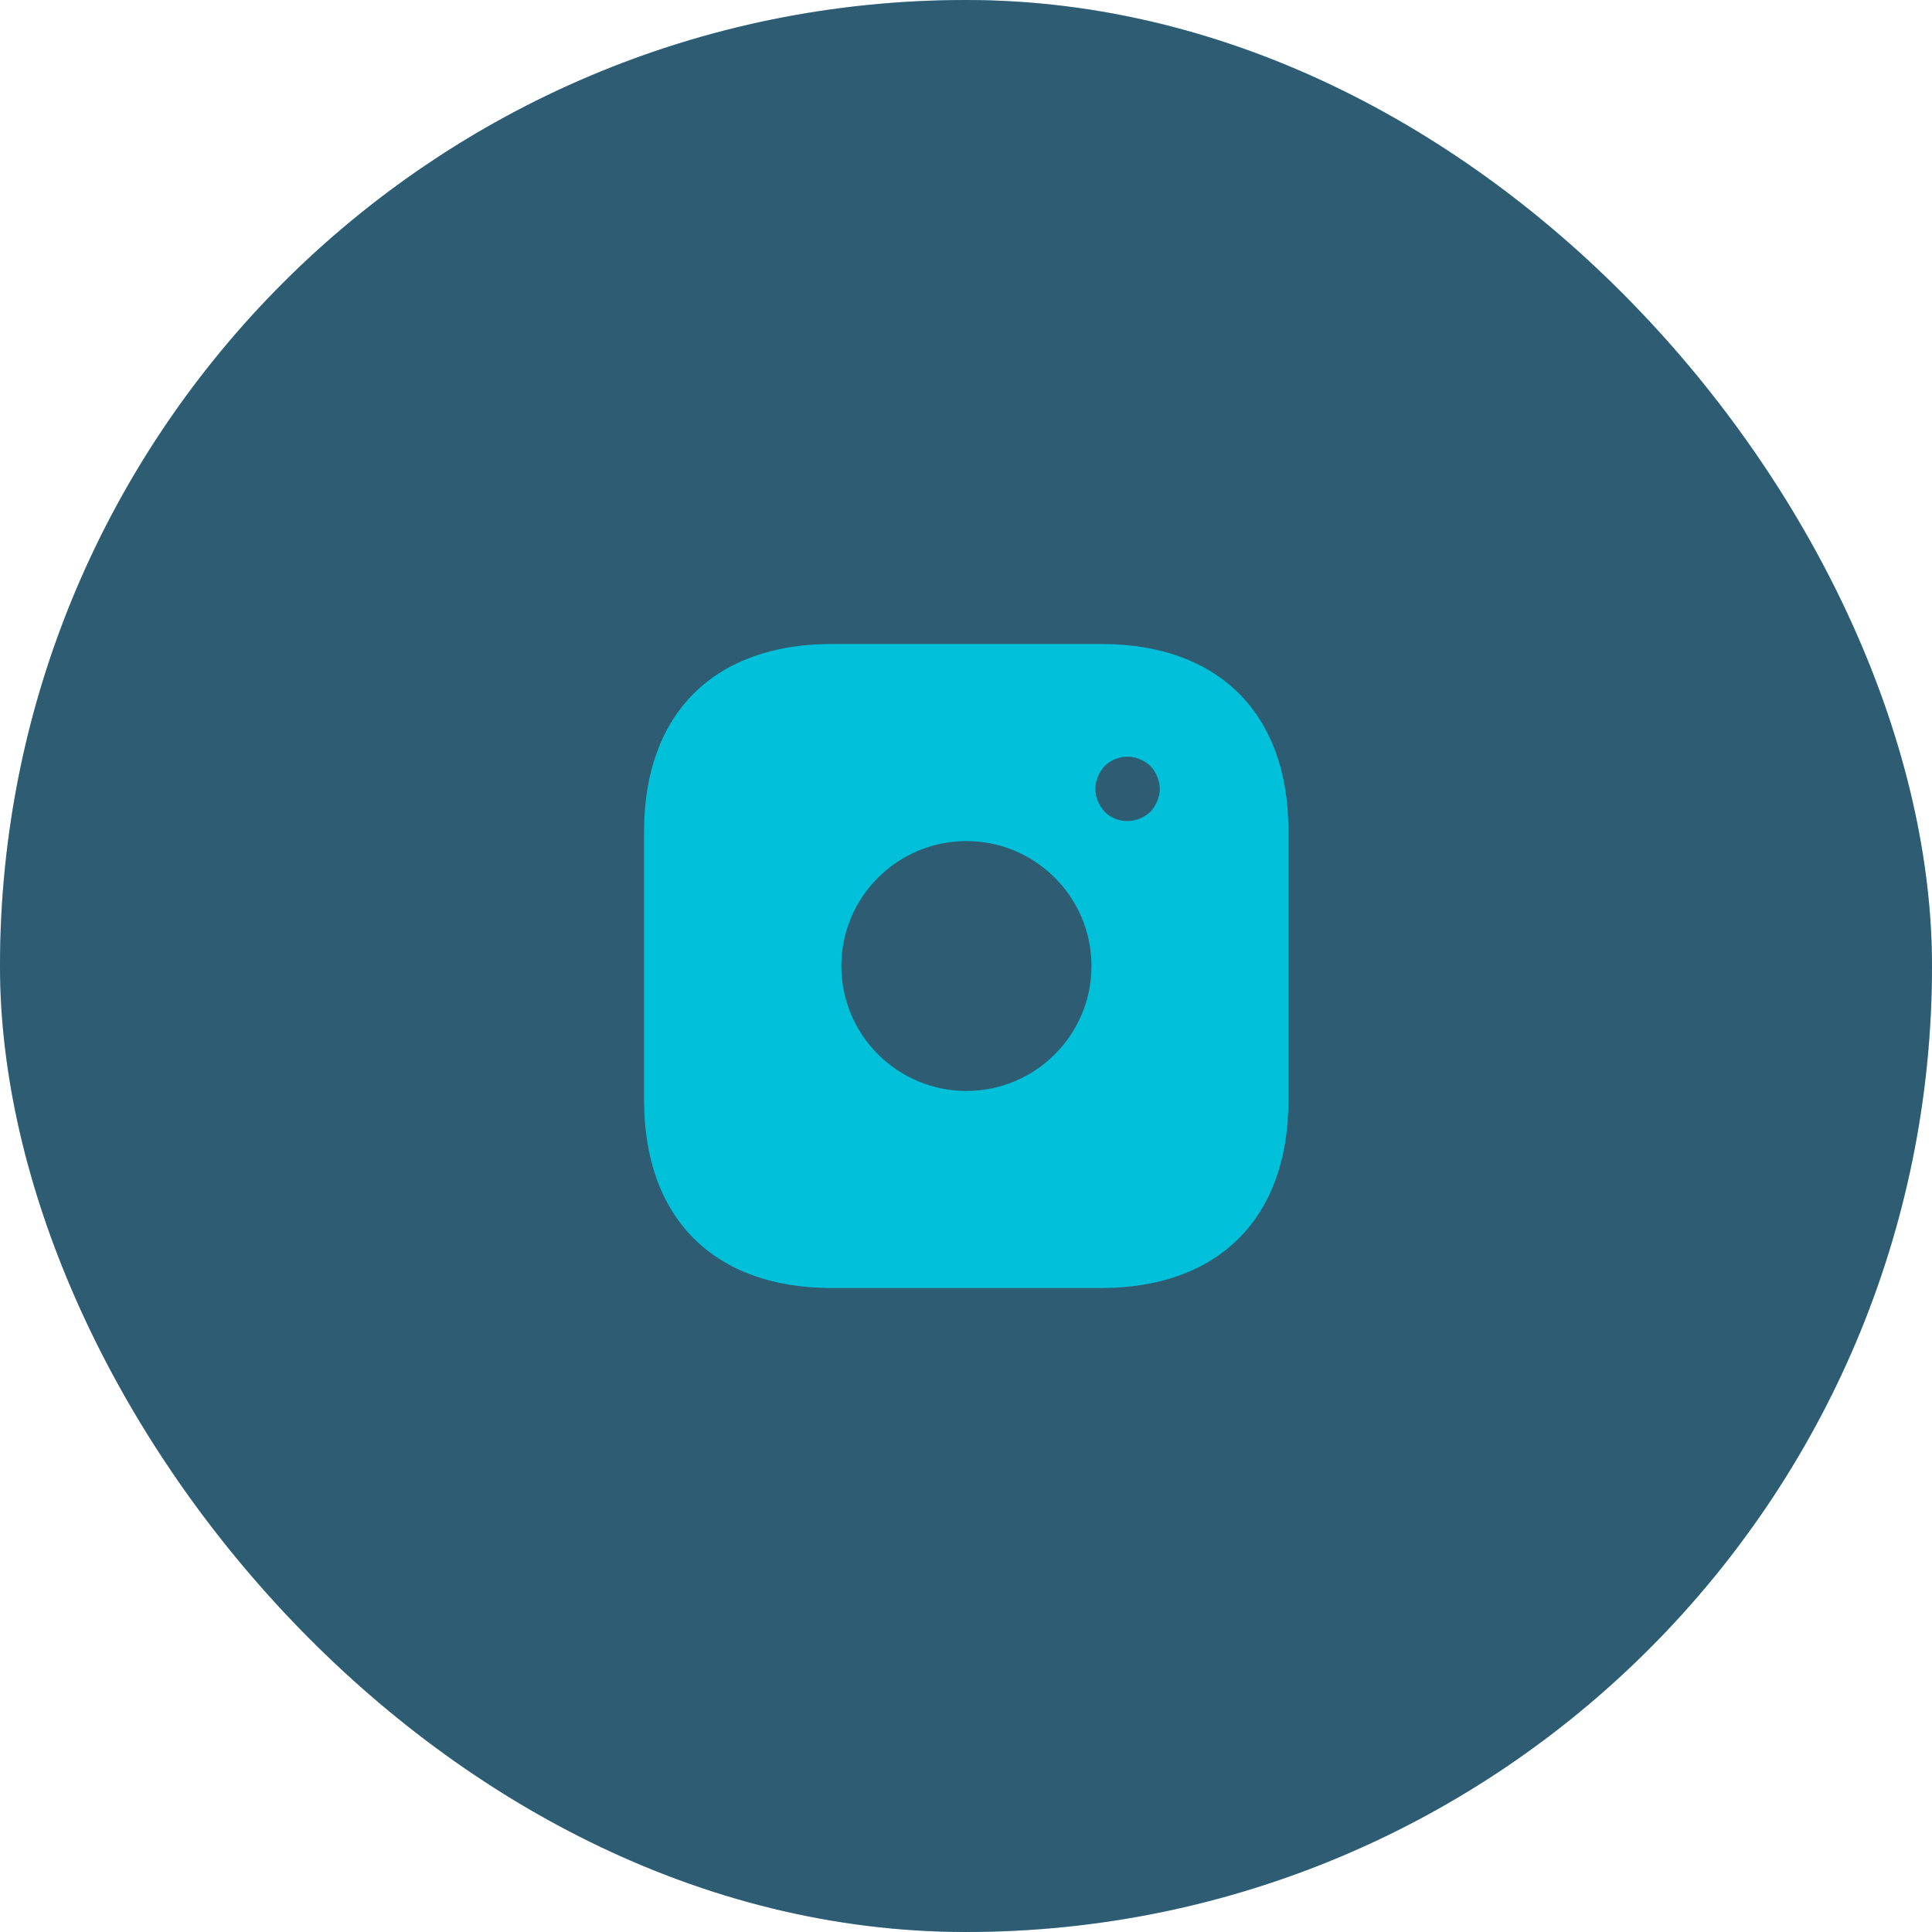 <svg width="80" height="80" viewBox="0 0 80 80" fill="none" xmlns="http://www.w3.org/2000/svg">
<g id="Logo social">
<rect width="80" height="80" rx="40" fill="#5AB8E7"/>
<rect width="80" height="80" rx="40" fill="black" fill-opacity="0.5"/>
<path id="Vector" d="M45.609 26.667H34.424C29.566 26.667 26.67 29.56 26.67 34.414V45.574C26.67 50.44 29.566 53.334 34.424 53.334H45.595C50.454 53.334 53.35 50.44 53.35 45.587V34.414C53.363 29.56 50.467 26.667 45.609 26.667ZM40.017 45.174C37.16 45.174 34.838 42.854 34.838 40C34.838 37.147 37.16 34.827 40.017 34.827C42.873 34.827 45.195 37.147 45.195 40C45.195 42.854 42.873 45.174 40.017 45.174ZM47.918 33.174C47.851 33.334 47.758 33.48 47.638 33.614C47.504 33.734 47.357 33.827 47.197 33.894C47.037 33.96 46.863 34 46.69 34C46.33 34 45.996 33.867 45.742 33.614C45.622 33.48 45.529 33.334 45.462 33.174C45.395 33.014 45.355 32.84 45.355 32.667C45.355 32.494 45.395 32.32 45.462 32.16C45.529 31.987 45.622 31.854 45.742 31.72C46.049 31.414 46.516 31.267 46.944 31.36C47.037 31.374 47.117 31.4 47.197 31.44C47.277 31.467 47.357 31.507 47.437 31.56C47.504 31.6 47.571 31.667 47.638 31.72C47.758 31.854 47.851 31.987 47.918 32.16C47.984 32.32 48.025 32.494 48.025 32.667C48.025 32.84 47.984 33.014 47.918 33.174Z" fill="#01C0DA"/>
</g>
</svg>
